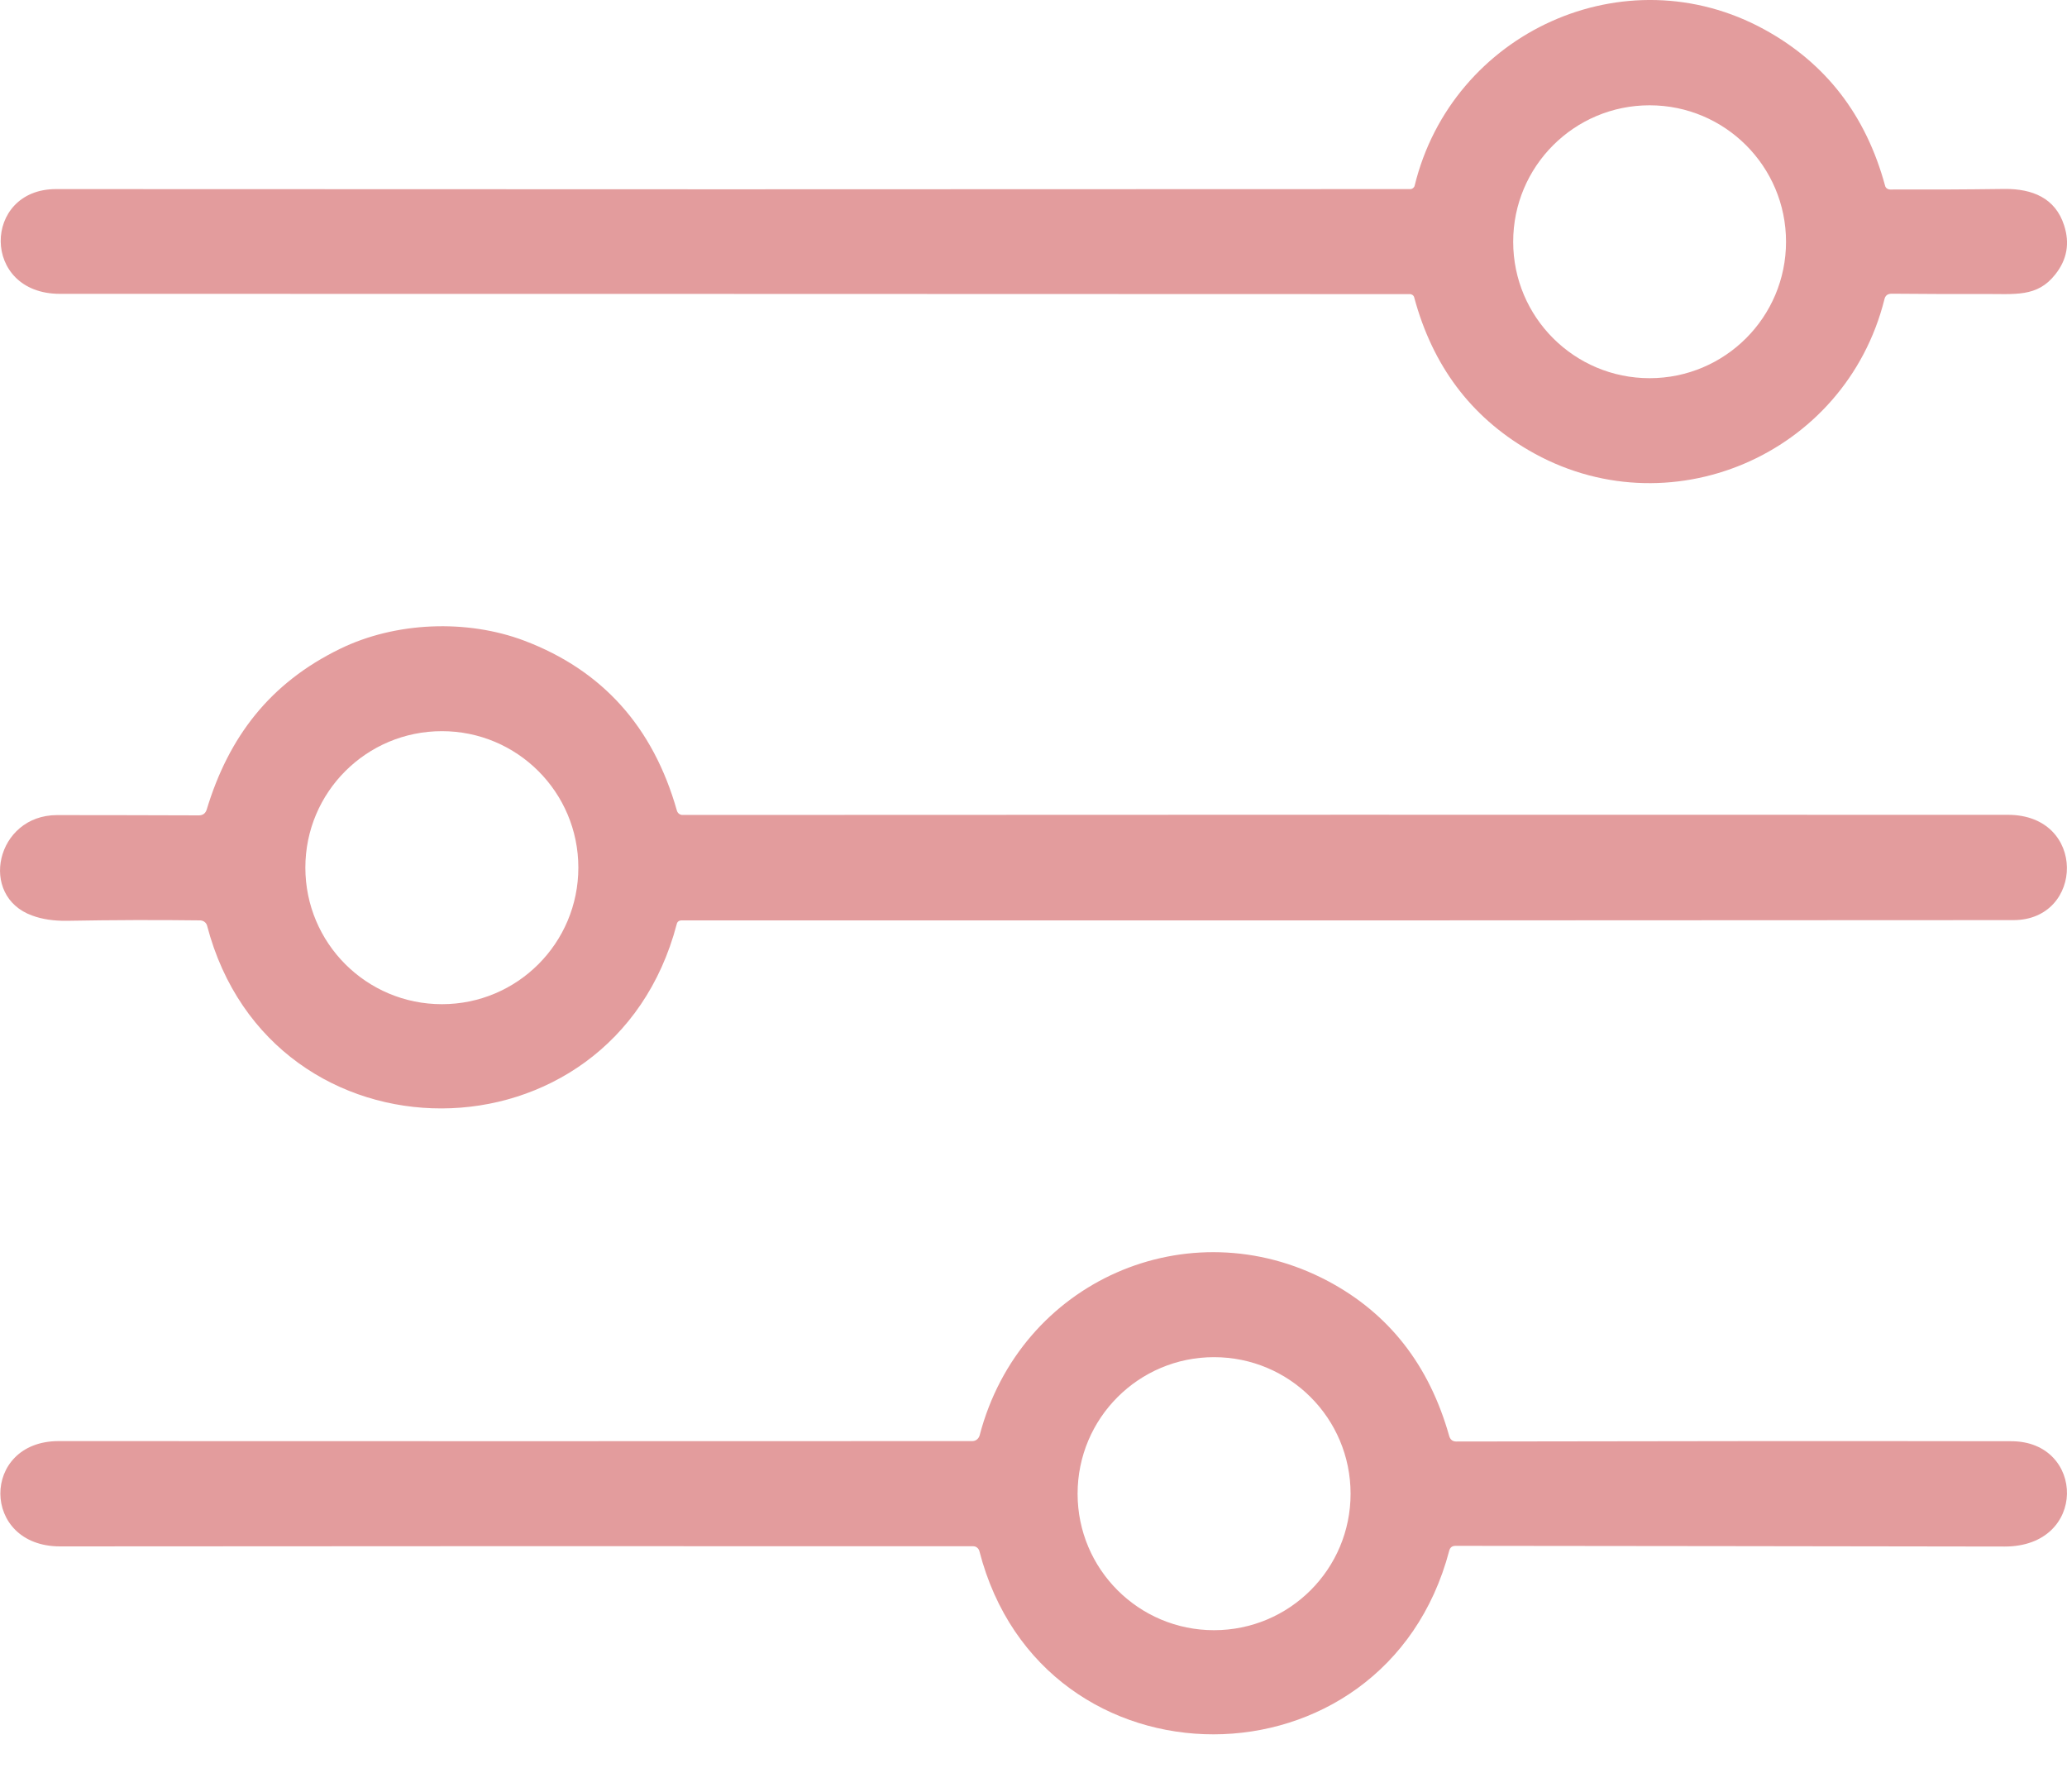 <svg width="15" height="13" viewBox="0 0 15 13" fill="none" xmlns="http://www.w3.org/2000/svg">
<g id="Capa_1" clip-path="url(#clip0_261_7872)">
<path id="Vector" d="M10.266 1.347C10.537 0.235 11.792 -0.342 12.806 0.215C13.25 0.459 13.541 0.836 13.68 1.348C13.684 1.364 13.698 1.374 13.715 1.375C13.974 1.376 14.252 1.375 14.551 1.371C14.746 1.37 14.915 1.435 14.979 1.635C15.021 1.764 15.001 1.883 14.915 1.991C14.783 2.159 14.624 2.132 14.388 2.133C14.185 2.134 13.965 2.133 13.728 2.131C13.699 2.131 13.681 2.144 13.675 2.172C13.39 3.308 12.099 3.855 11.092 3.266C10.672 3.021 10.396 2.652 10.263 2.159C10.26 2.144 10.246 2.134 10.231 2.134C6.976 2.133 3.711 2.132 0.435 2.132C-0.14 2.132 -0.127 1.371 0.407 1.372C3.613 1.374 6.889 1.374 10.234 1.372C10.249 1.372 10.262 1.362 10.266 1.347M12.961 1.754C12.961 1.207 12.518 0.764 11.971 0.764C11.424 0.764 10.981 1.207 10.981 1.754C10.981 2.301 11.424 2.744 11.971 2.744C12.518 2.744 12.961 2.301 12.961 1.754Z" fill="#E39C9D"/>
<path id="Vector_2" d="M1.5 5.874C1.66 5.345 1.96 4.955 2.467 4.708C2.87 4.511 3.388 4.491 3.806 4.649C4.372 4.864 4.74 5.274 4.912 5.881C4.917 5.9 4.934 5.913 4.953 5.913C8.174 5.911 11.38 5.911 14.571 5.912C15.146 5.912 15.125 6.676 14.611 6.676C11.414 6.678 8.193 6.679 4.947 6.678C4.928 6.678 4.915 6.687 4.911 6.705C4.445 8.483 1.967 8.489 1.503 6.717C1.497 6.694 1.477 6.679 1.453 6.678C1.143 6.674 0.82 6.675 0.483 6.681C0.391 6.682 0.307 6.67 0.234 6.643C-0.159 6.502 -0.028 5.914 0.414 5.914C0.766 5.914 1.109 5.915 1.442 5.916C1.472 5.916 1.491 5.902 1.5 5.874ZM4.197 6.295C4.197 5.748 3.754 5.305 3.207 5.305C2.659 5.305 2.216 5.748 2.216 6.295C2.216 6.843 2.659 7.286 3.207 7.286C3.754 7.286 4.197 6.843 4.197 6.295Z" fill="#E39C9D"/>
<path id="Vector_3" d="M10.568 10.459C12.044 10.456 13.386 10.455 14.596 10.457C15.133 10.457 15.152 11.222 14.547 11.221C13.184 11.219 11.856 11.217 10.562 11.216C10.538 11.216 10.523 11.228 10.517 11.251C10.05 13.024 7.563 13.031 7.107 11.253C7.101 11.233 7.083 11.219 7.063 11.219C4.747 11.218 2.538 11.218 0.437 11.22C-0.141 11.221 -0.14 10.455 0.427 10.456C2.616 10.457 4.826 10.457 7.056 10.456C7.081 10.456 7.102 10.439 7.109 10.415C7.402 9.292 8.625 8.76 9.635 9.294C10.078 9.529 10.372 9.904 10.517 10.42C10.525 10.446 10.542 10.459 10.568 10.459ZM9.801 10.838C9.801 10.29 9.358 9.847 8.81 9.847C8.263 9.847 7.82 10.29 7.82 10.838C7.82 11.385 8.263 11.828 8.81 11.828C9.358 11.828 9.801 11.385 9.801 10.838Z" fill="#E39C9D"/>
</g>
<defs>
<clipPath id="clip0_261_7872">
<rect width="15" height="12.584" fill="white"/>
</clipPath>
</defs>
</svg>
